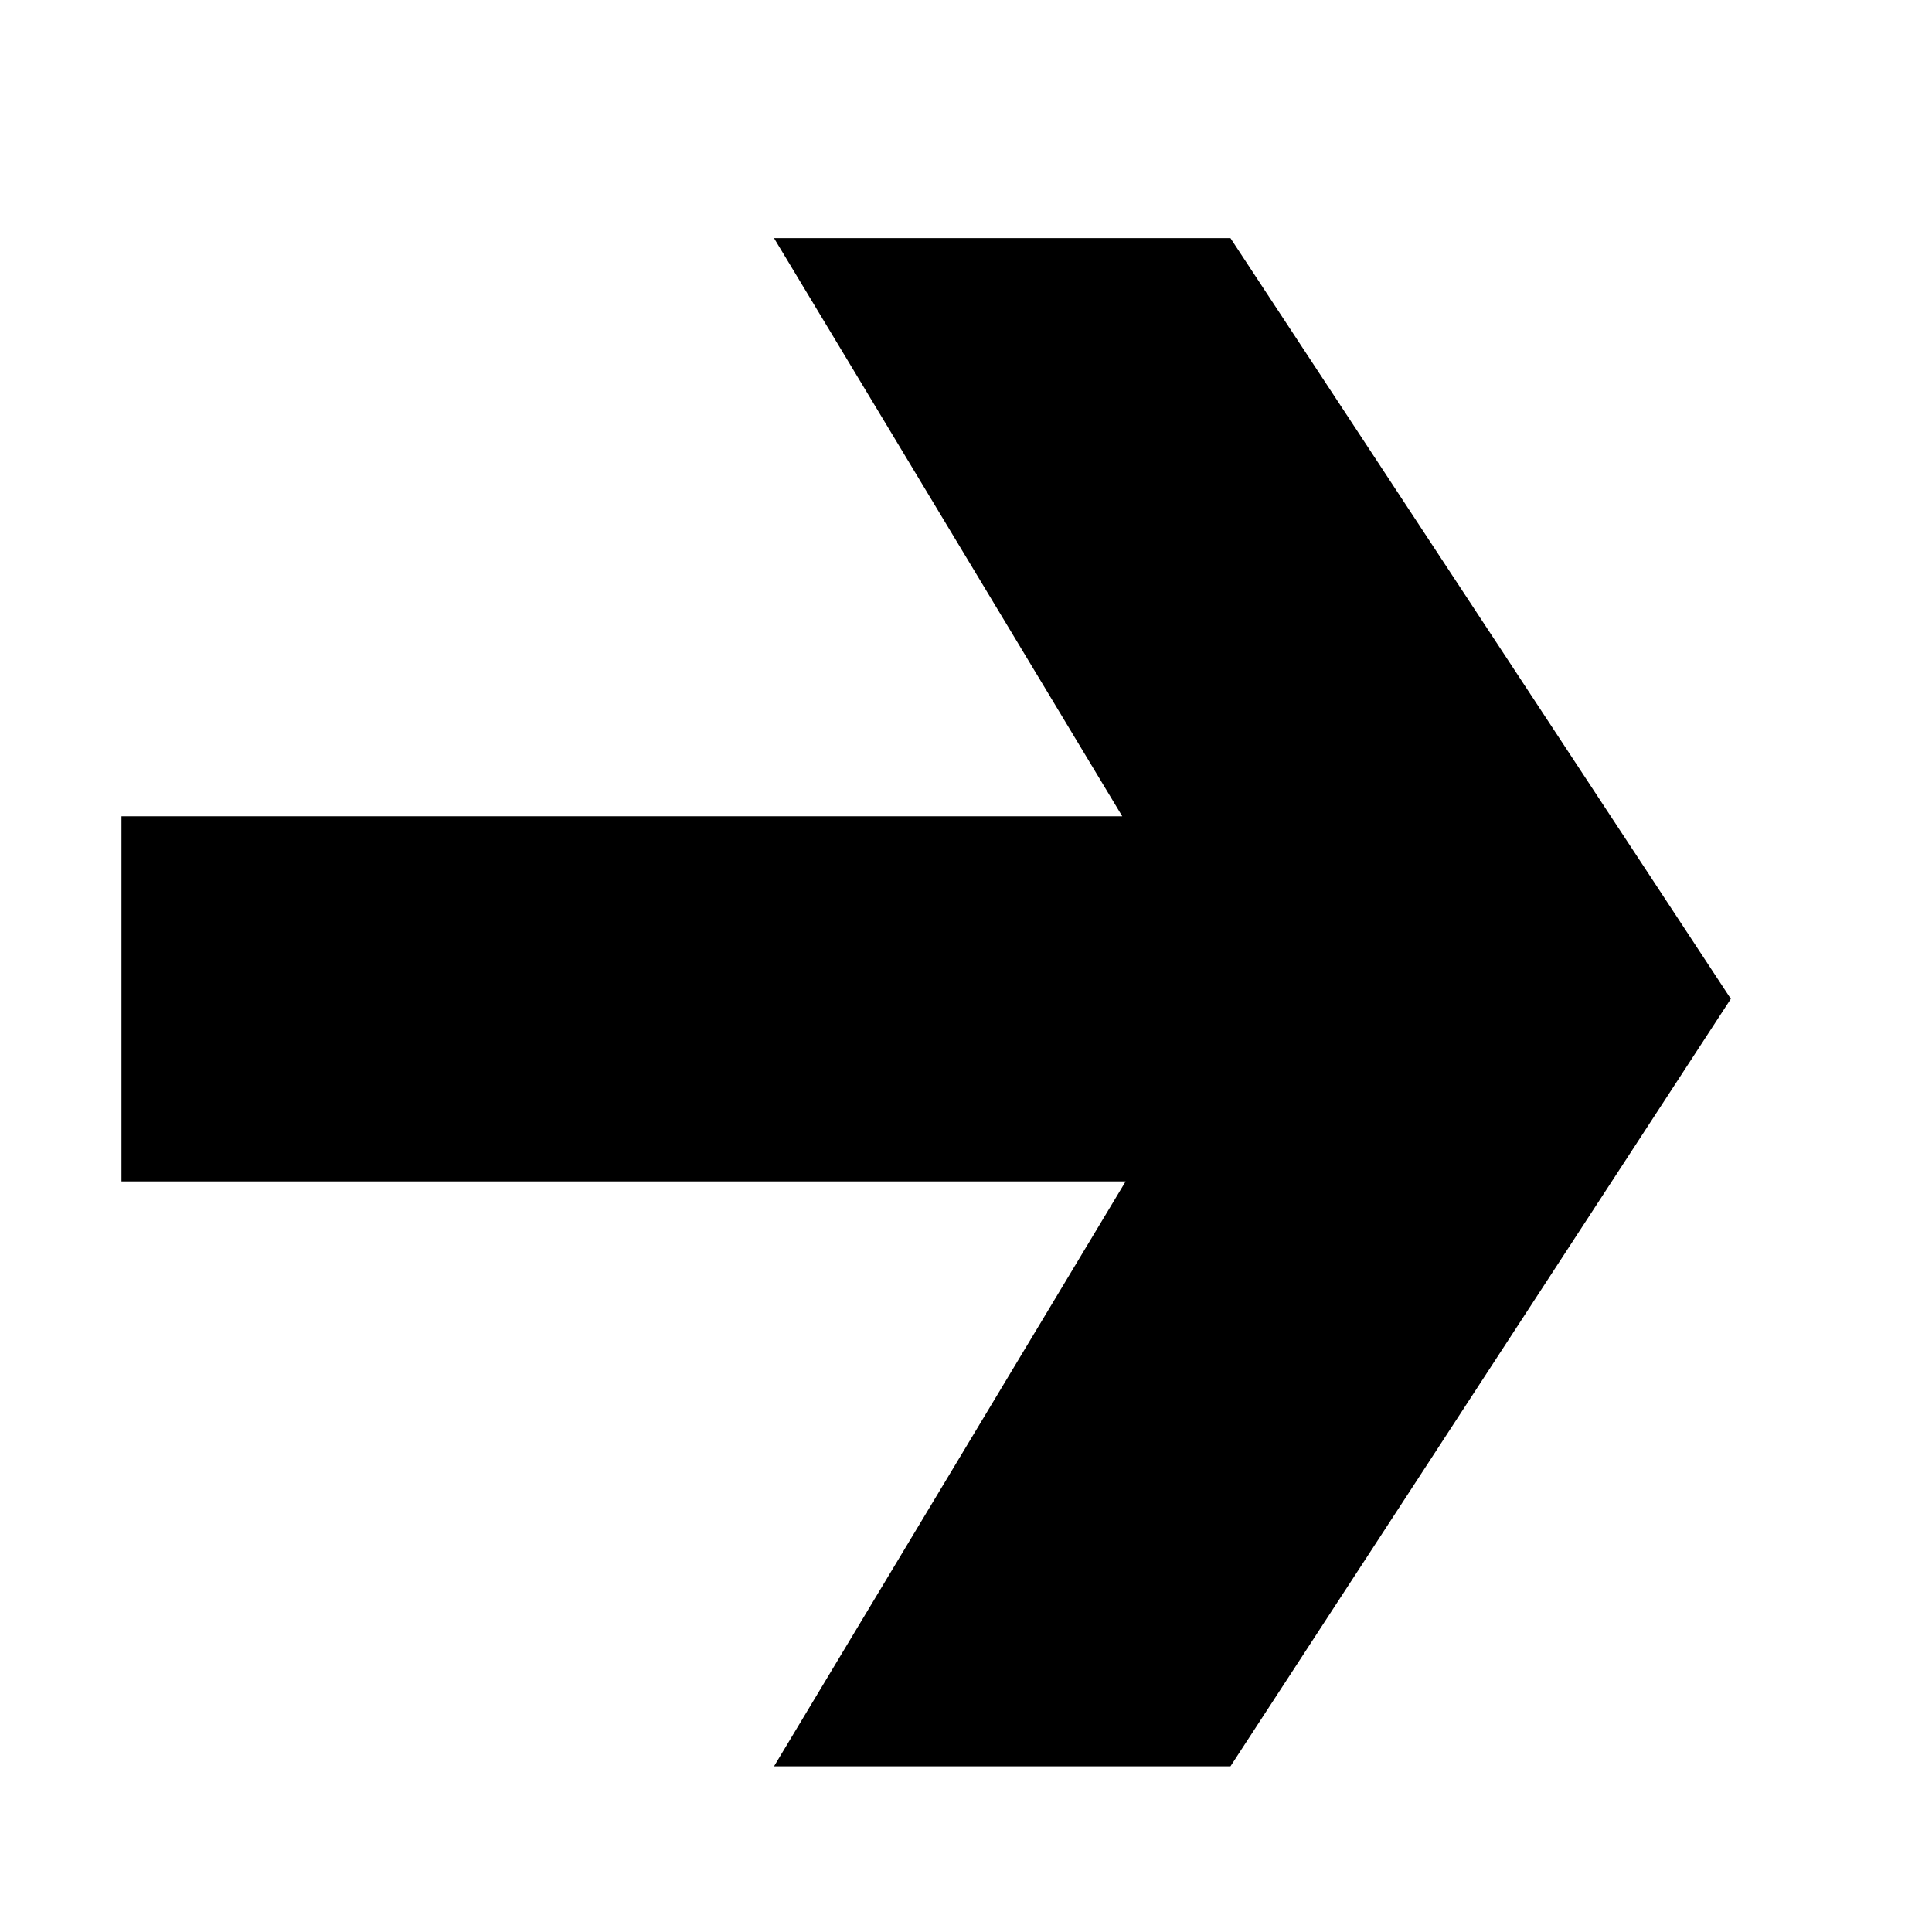 <svg width="8" height="8" viewBox="0 0 8 8" fill="none" xmlns="http://www.w3.org/2000/svg">
<path d="M7.167 4.136L5.095 7.314H3.205L4.661 4.892H0.503V3.38H4.647L3.205 0.986H5.095L7.167 4.136Z" fill="currentColor"/>
</svg>
